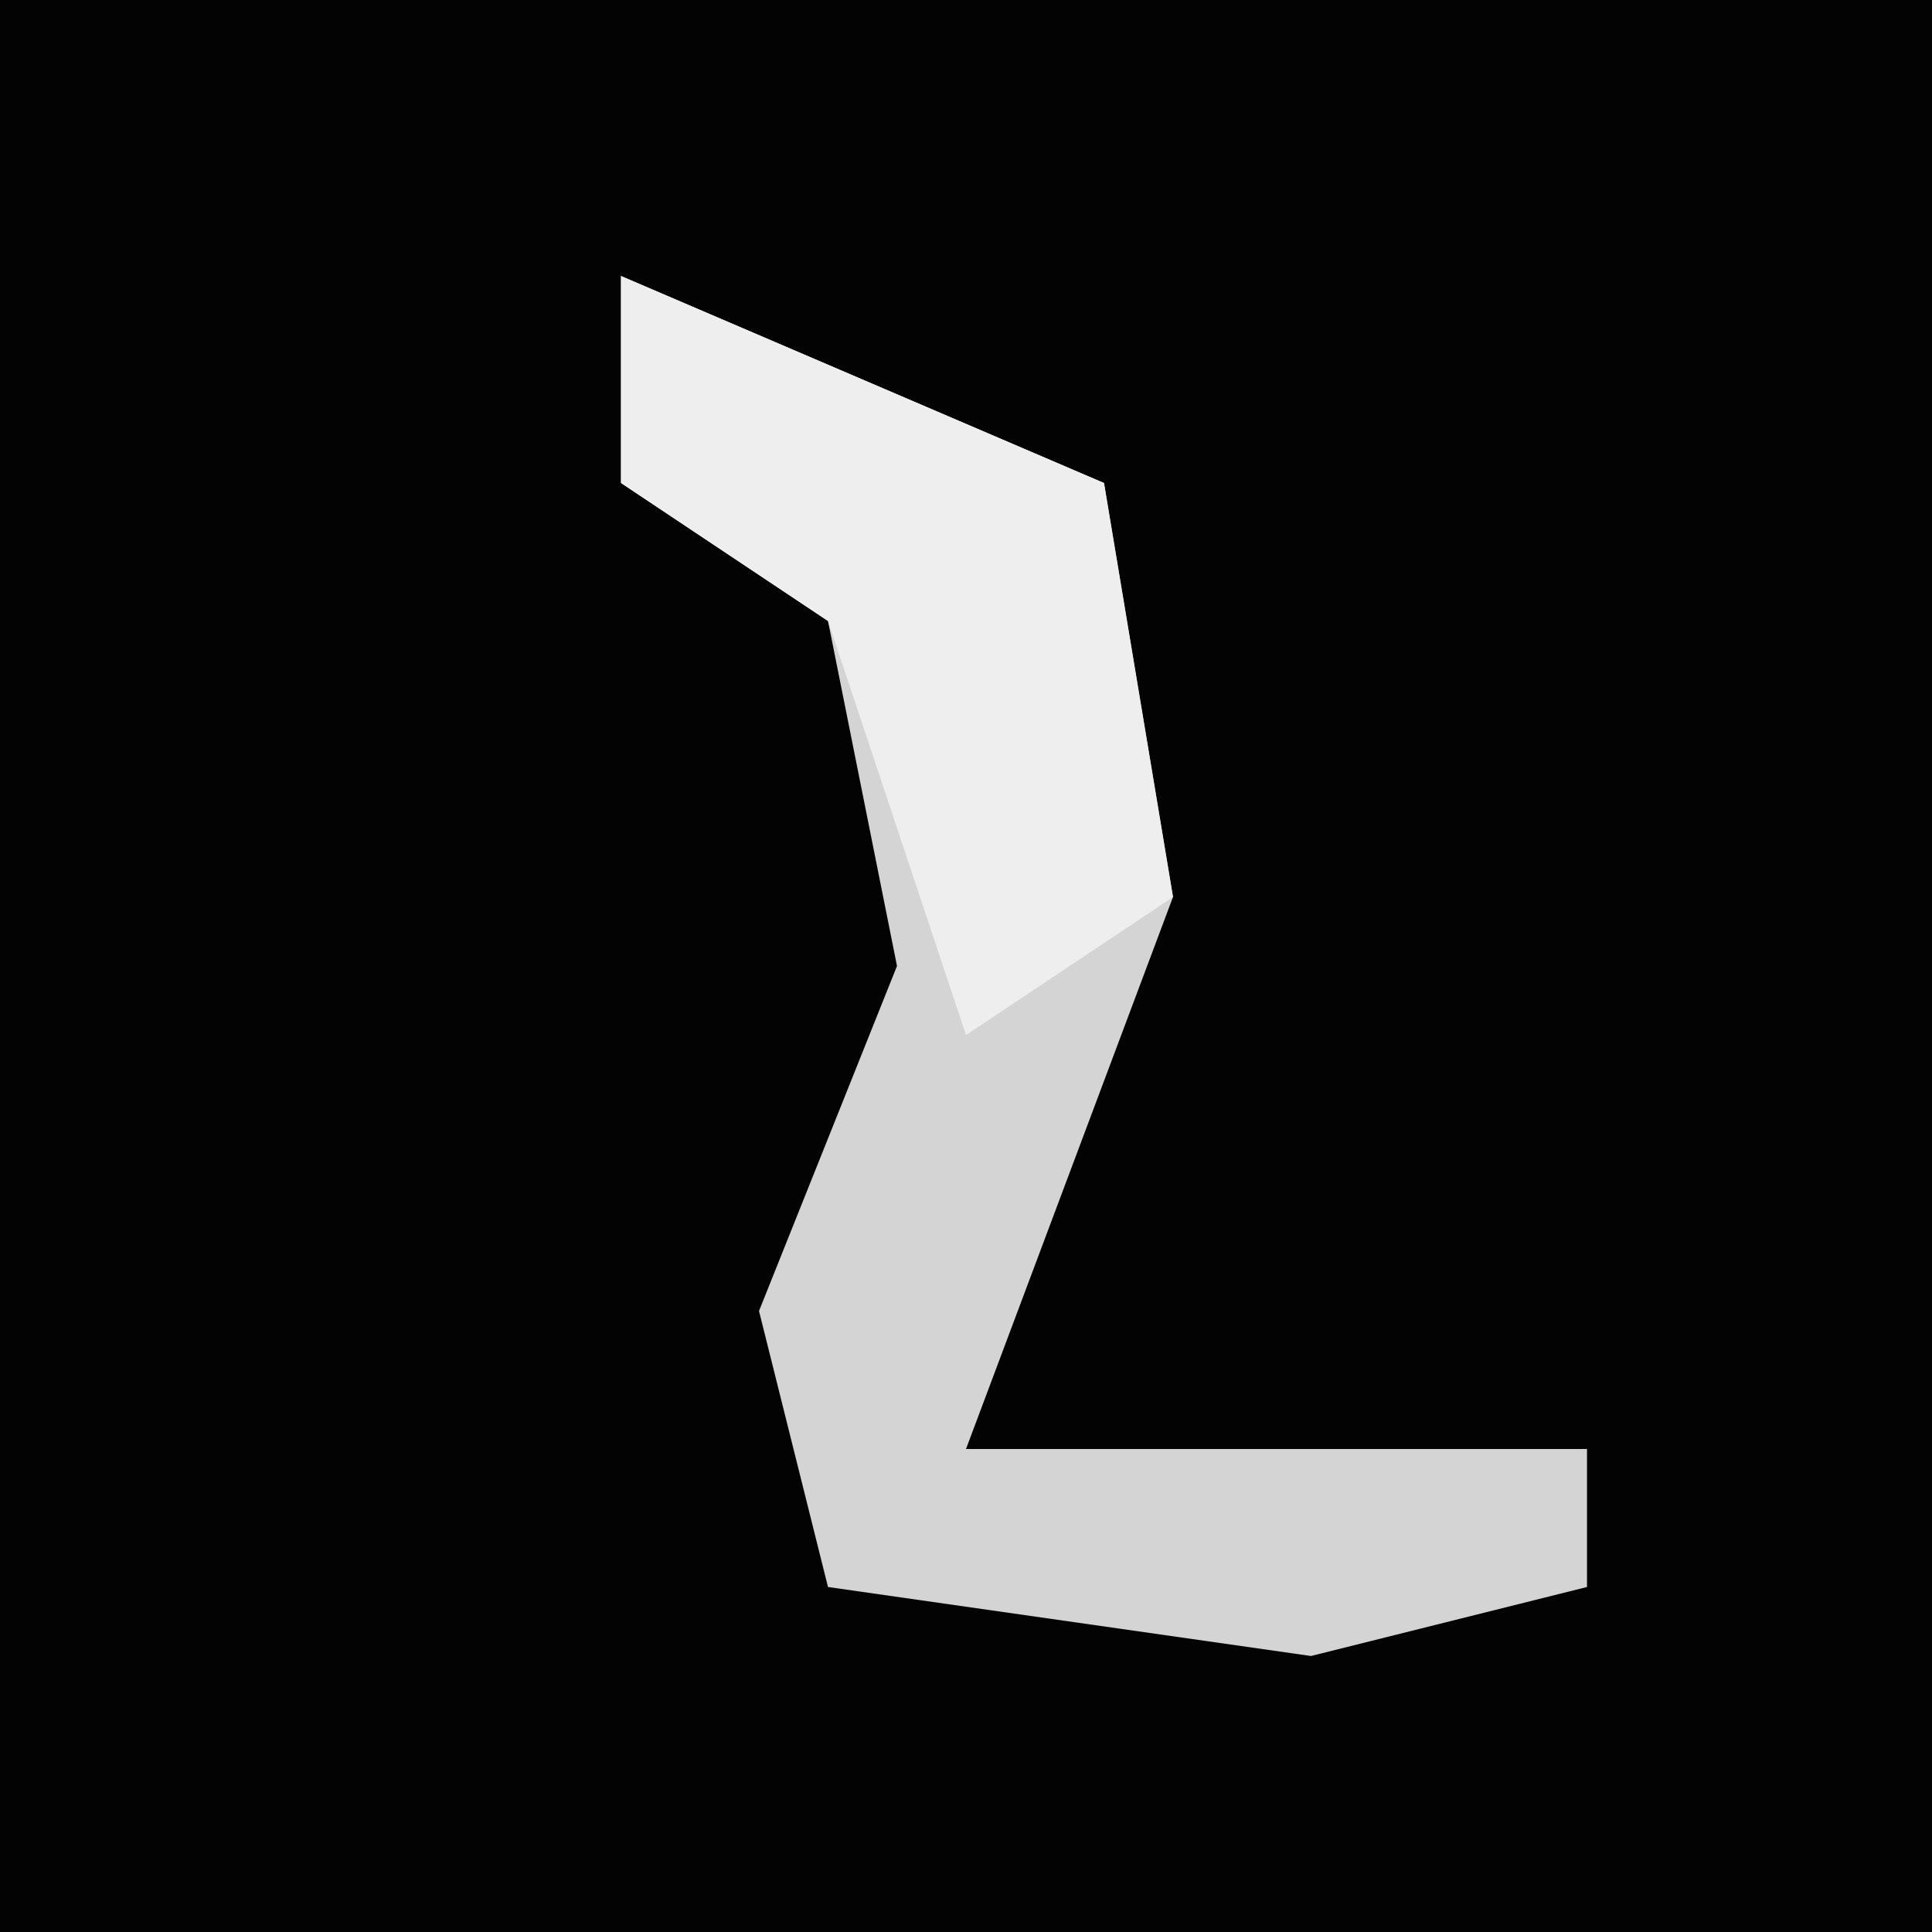 <?xml version="1.0" encoding="UTF-8"?>
<svg version="1.1" xmlns="http://www.w3.org/2000/svg" width="28" height="28">
<path d="M0,0 L28,0 L28,28 L0,28 Z " fill="#030303" transform="translate(0,0)"/>
<path d="M0,0 L7,3 L8,9 L5,17 L14,17 L14,19 L10,20 L3,19 L2,15 L4,10 L3,5 L0,3 Z " fill="#D4D4D4" transform="translate(9,4)"/>
<path d="M0,0 L7,3 L8,9 L5,11 L3,5 L0,3 Z " fill="#EEEEEE" transform="translate(9,4)"/>
</svg>
